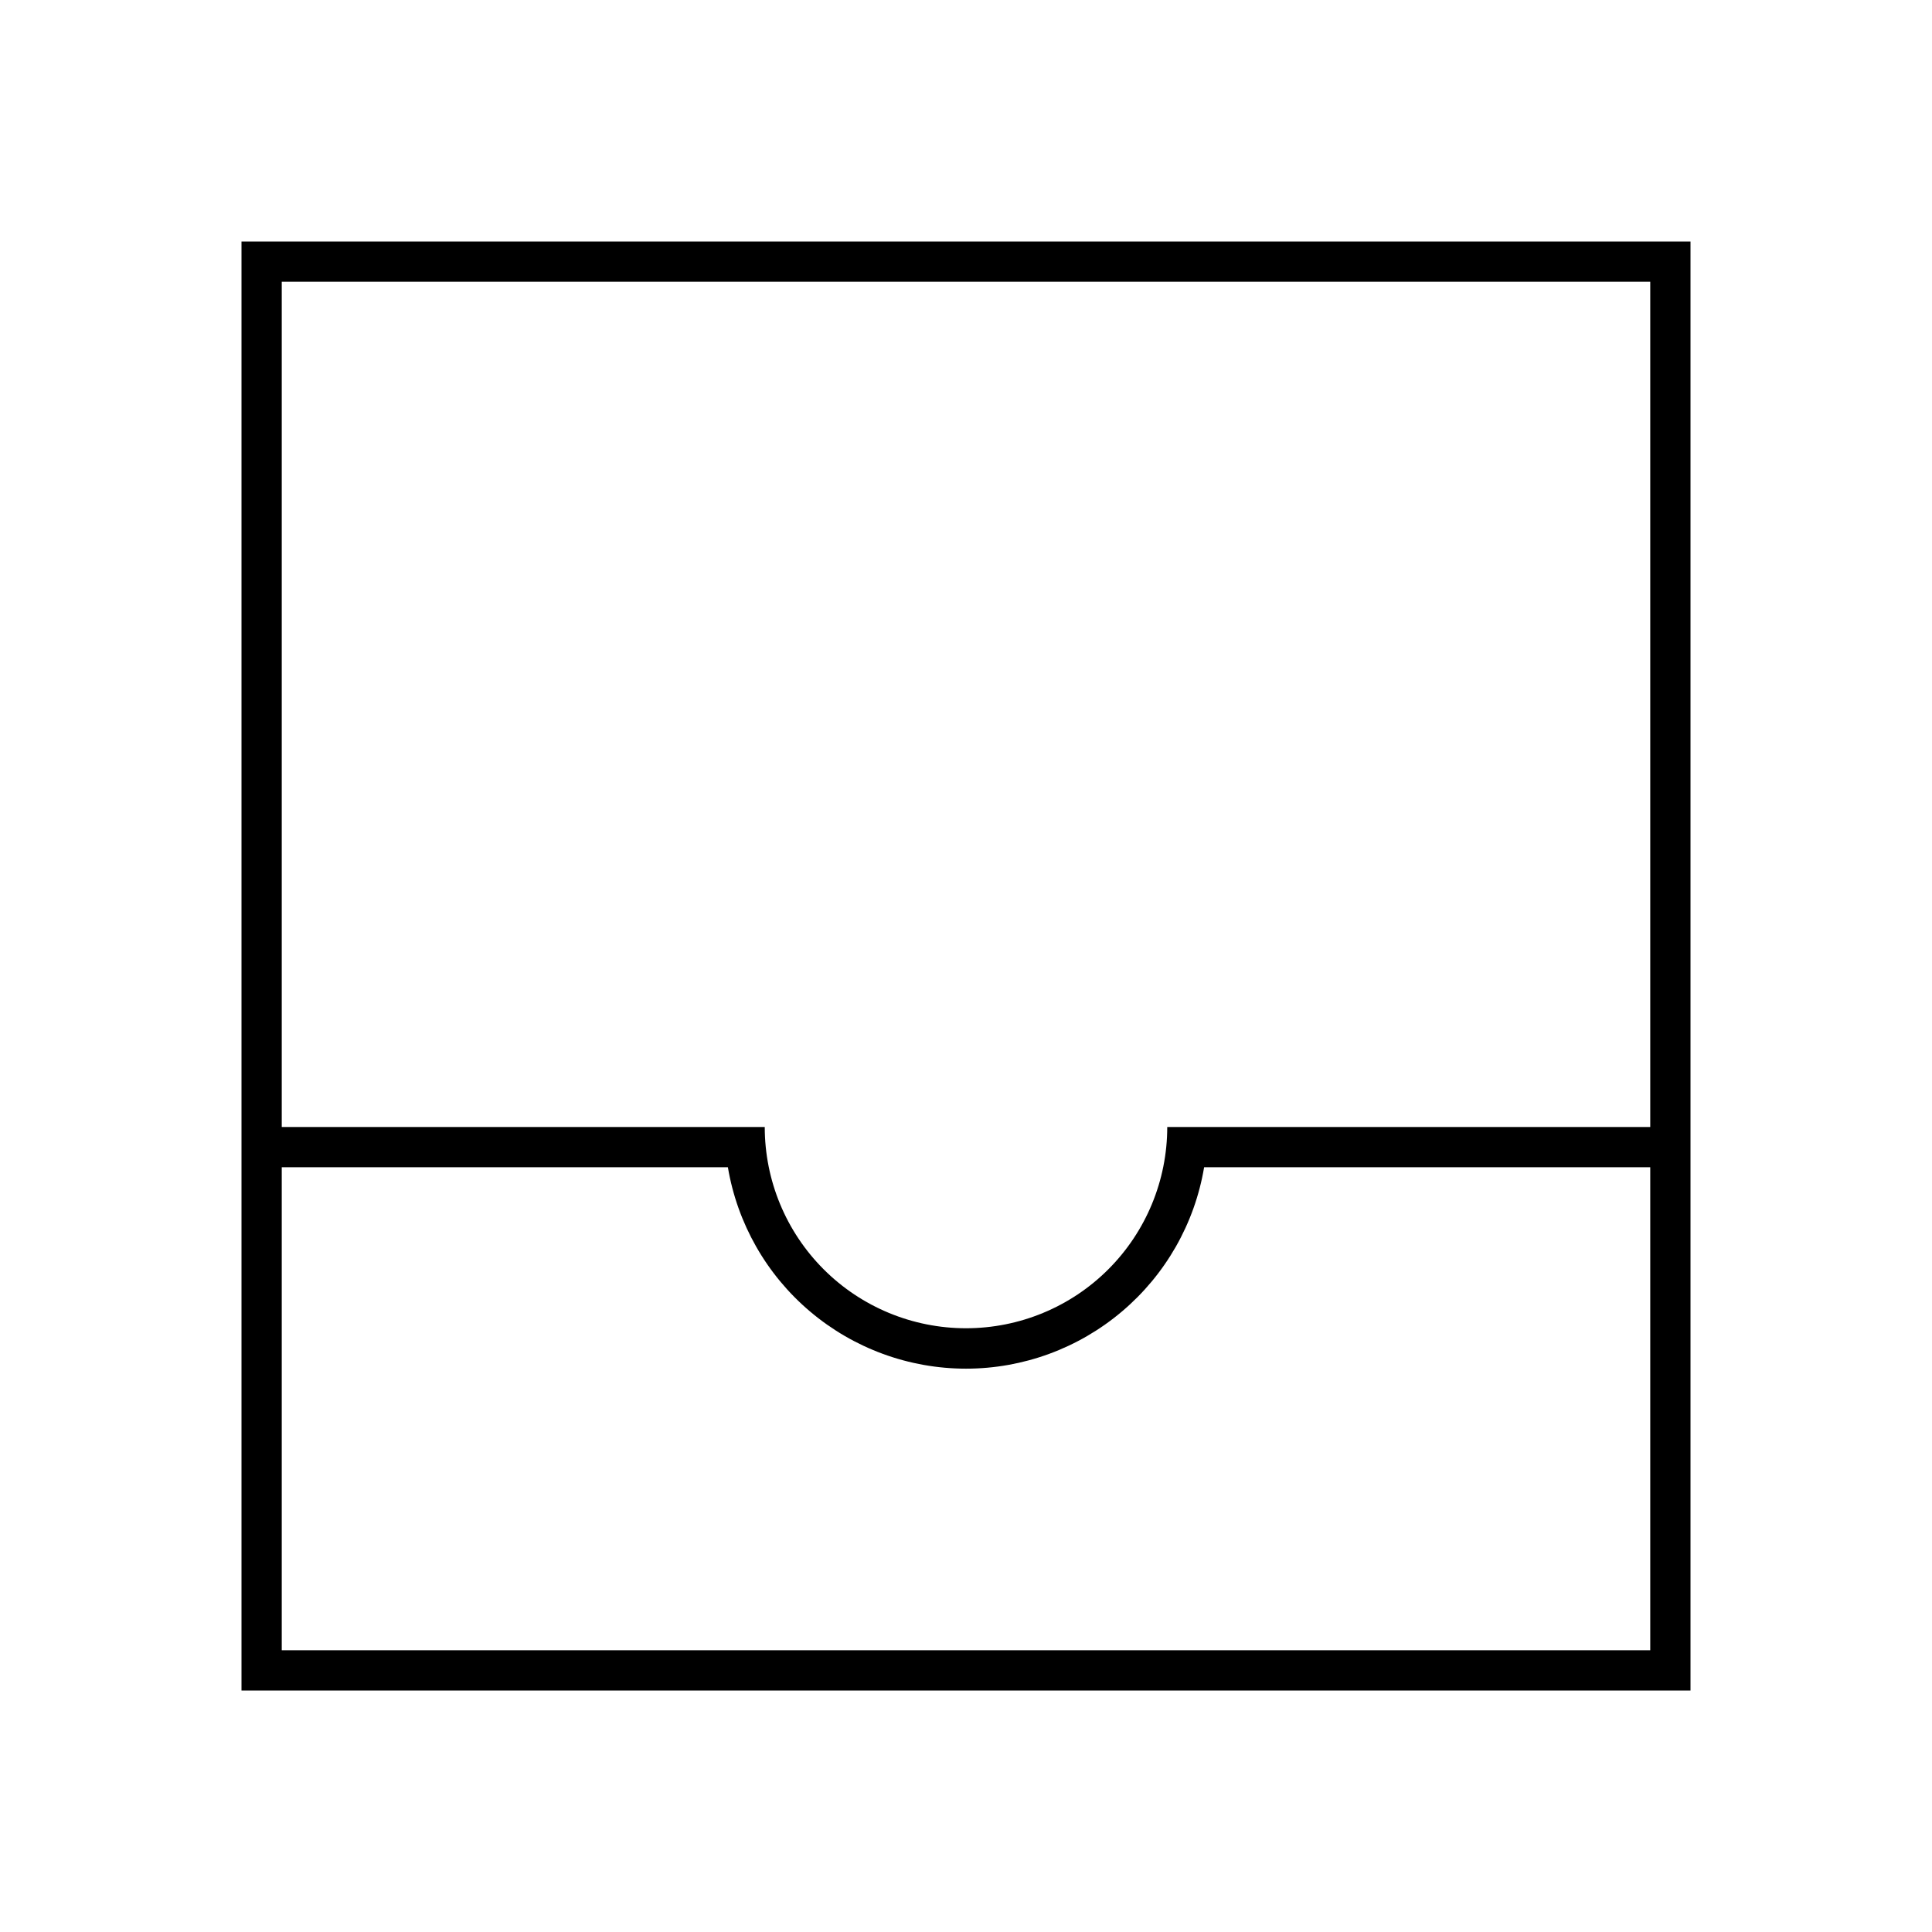 <svg width="24" height="24" viewBox="0 0 24 24" fill="none" xmlns="http://www.w3.org/2000/svg">
<path d="M3 3V21H21V3H3ZM20.5 20.5H3.5V14.5H9.042C9.16 15.199 9.521 15.834 10.063 16.292C10.604 16.75 11.291 17.002 12 17.002C12.709 17.002 13.396 16.75 13.937 16.292C14.479 15.834 14.841 15.199 14.958 14.5H20.5V20.5ZM14.5 14C14.5 14.663 14.237 15.299 13.768 15.768C13.299 16.237 12.663 16.5 12 16.5C11.337 16.5 10.701 16.237 10.232 15.768C9.763 15.299 9.5 14.663 9.5 14H3.5V3.5H20.5V14H14.5Z" fill="black"/>
</svg>
